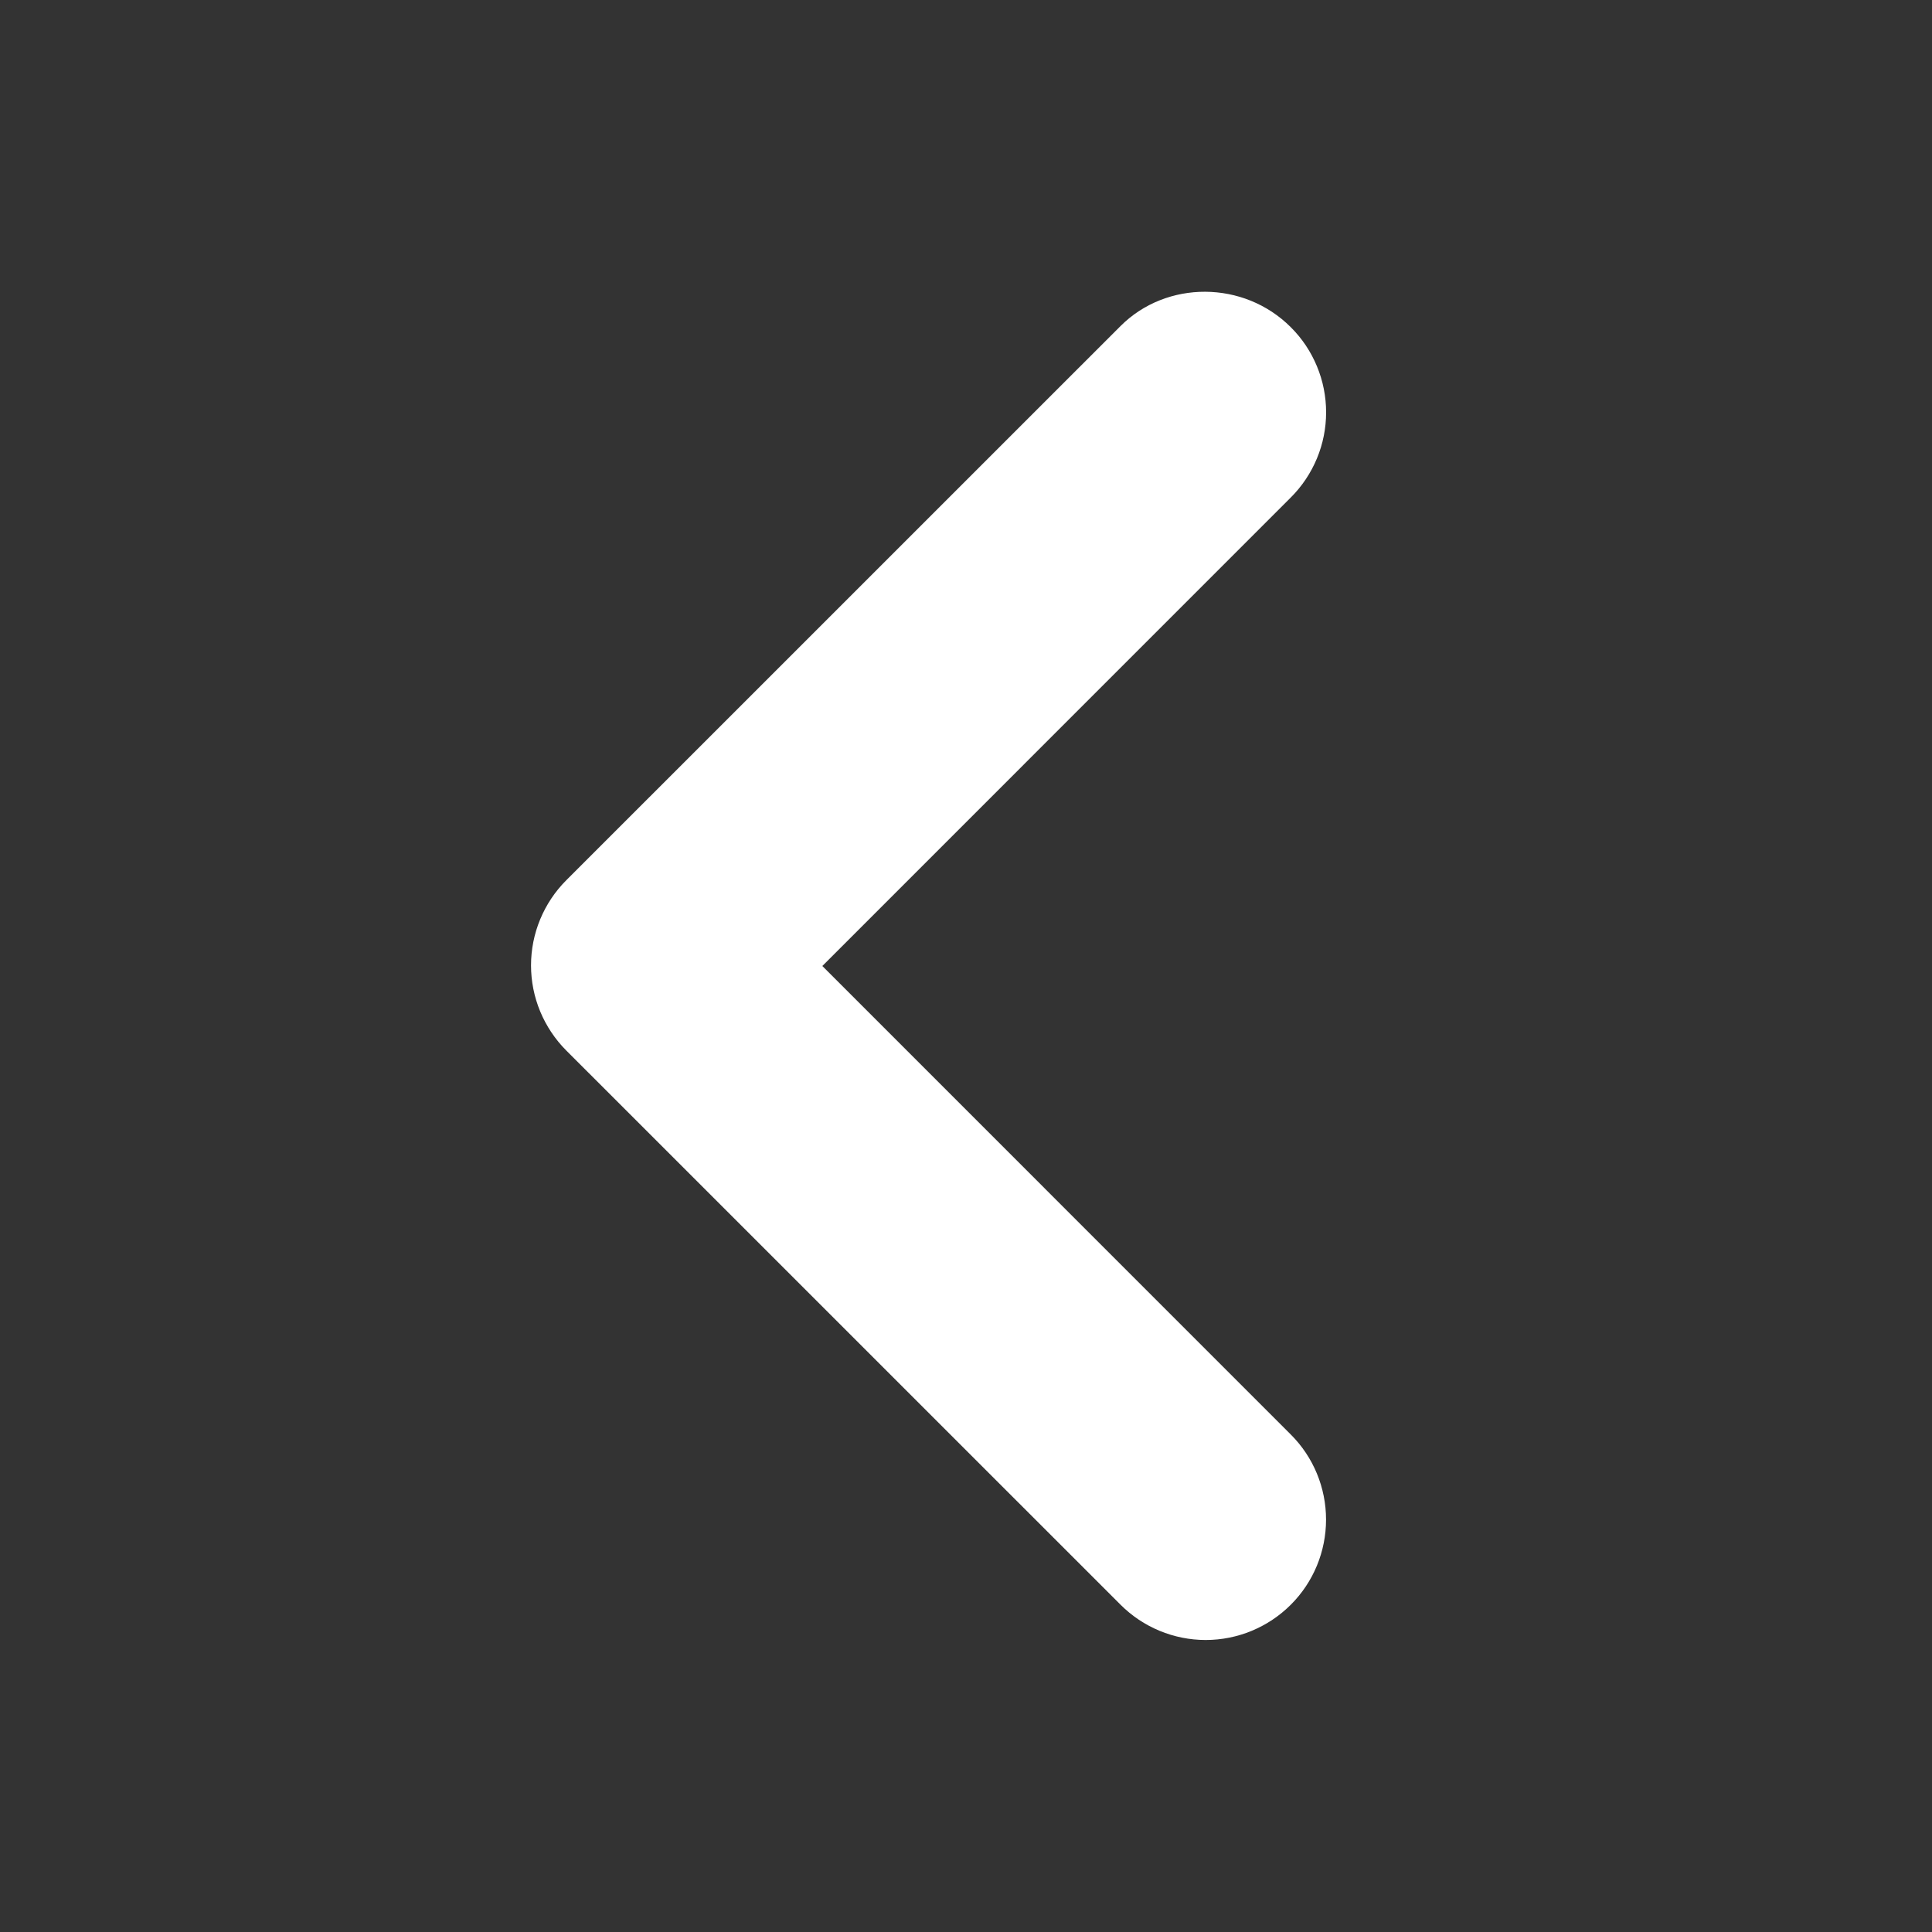 <svg width="28" height="28" viewBox="0 0 28 28" fill="none" xmlns="http://www.w3.org/2000/svg">
<rect x="0" y="0" width="28" height="28" fill="#333333" stroke="none"/>
<path d="M18.707 4.742C18.87 4.904 18.998 5.096 19.086 5.308C19.174 5.52 19.219 5.747 19.219 5.976C19.219 6.205 19.174 6.432 19.086 6.644C18.998 6.855 18.87 7.048 18.707 7.21L11.918 14L18.707 20.79C19.035 21.117 19.218 21.561 19.218 22.023C19.218 22.486 19.035 22.93 18.707 23.257C18.38 23.584 17.936 23.768 17.474 23.768C17.011 23.768 16.567 23.584 16.24 23.257L8.207 15.225C8.045 15.063 7.917 14.87 7.829 14.659C7.741 14.447 7.696 14.22 7.696 13.991C7.696 13.762 7.741 13.535 7.829 13.323C7.917 13.111 8.045 12.919 8.207 12.757L16.24 4.725C16.905 4.06 18.025 4.06 18.707 4.742Z" fill="white"/>
</svg>
